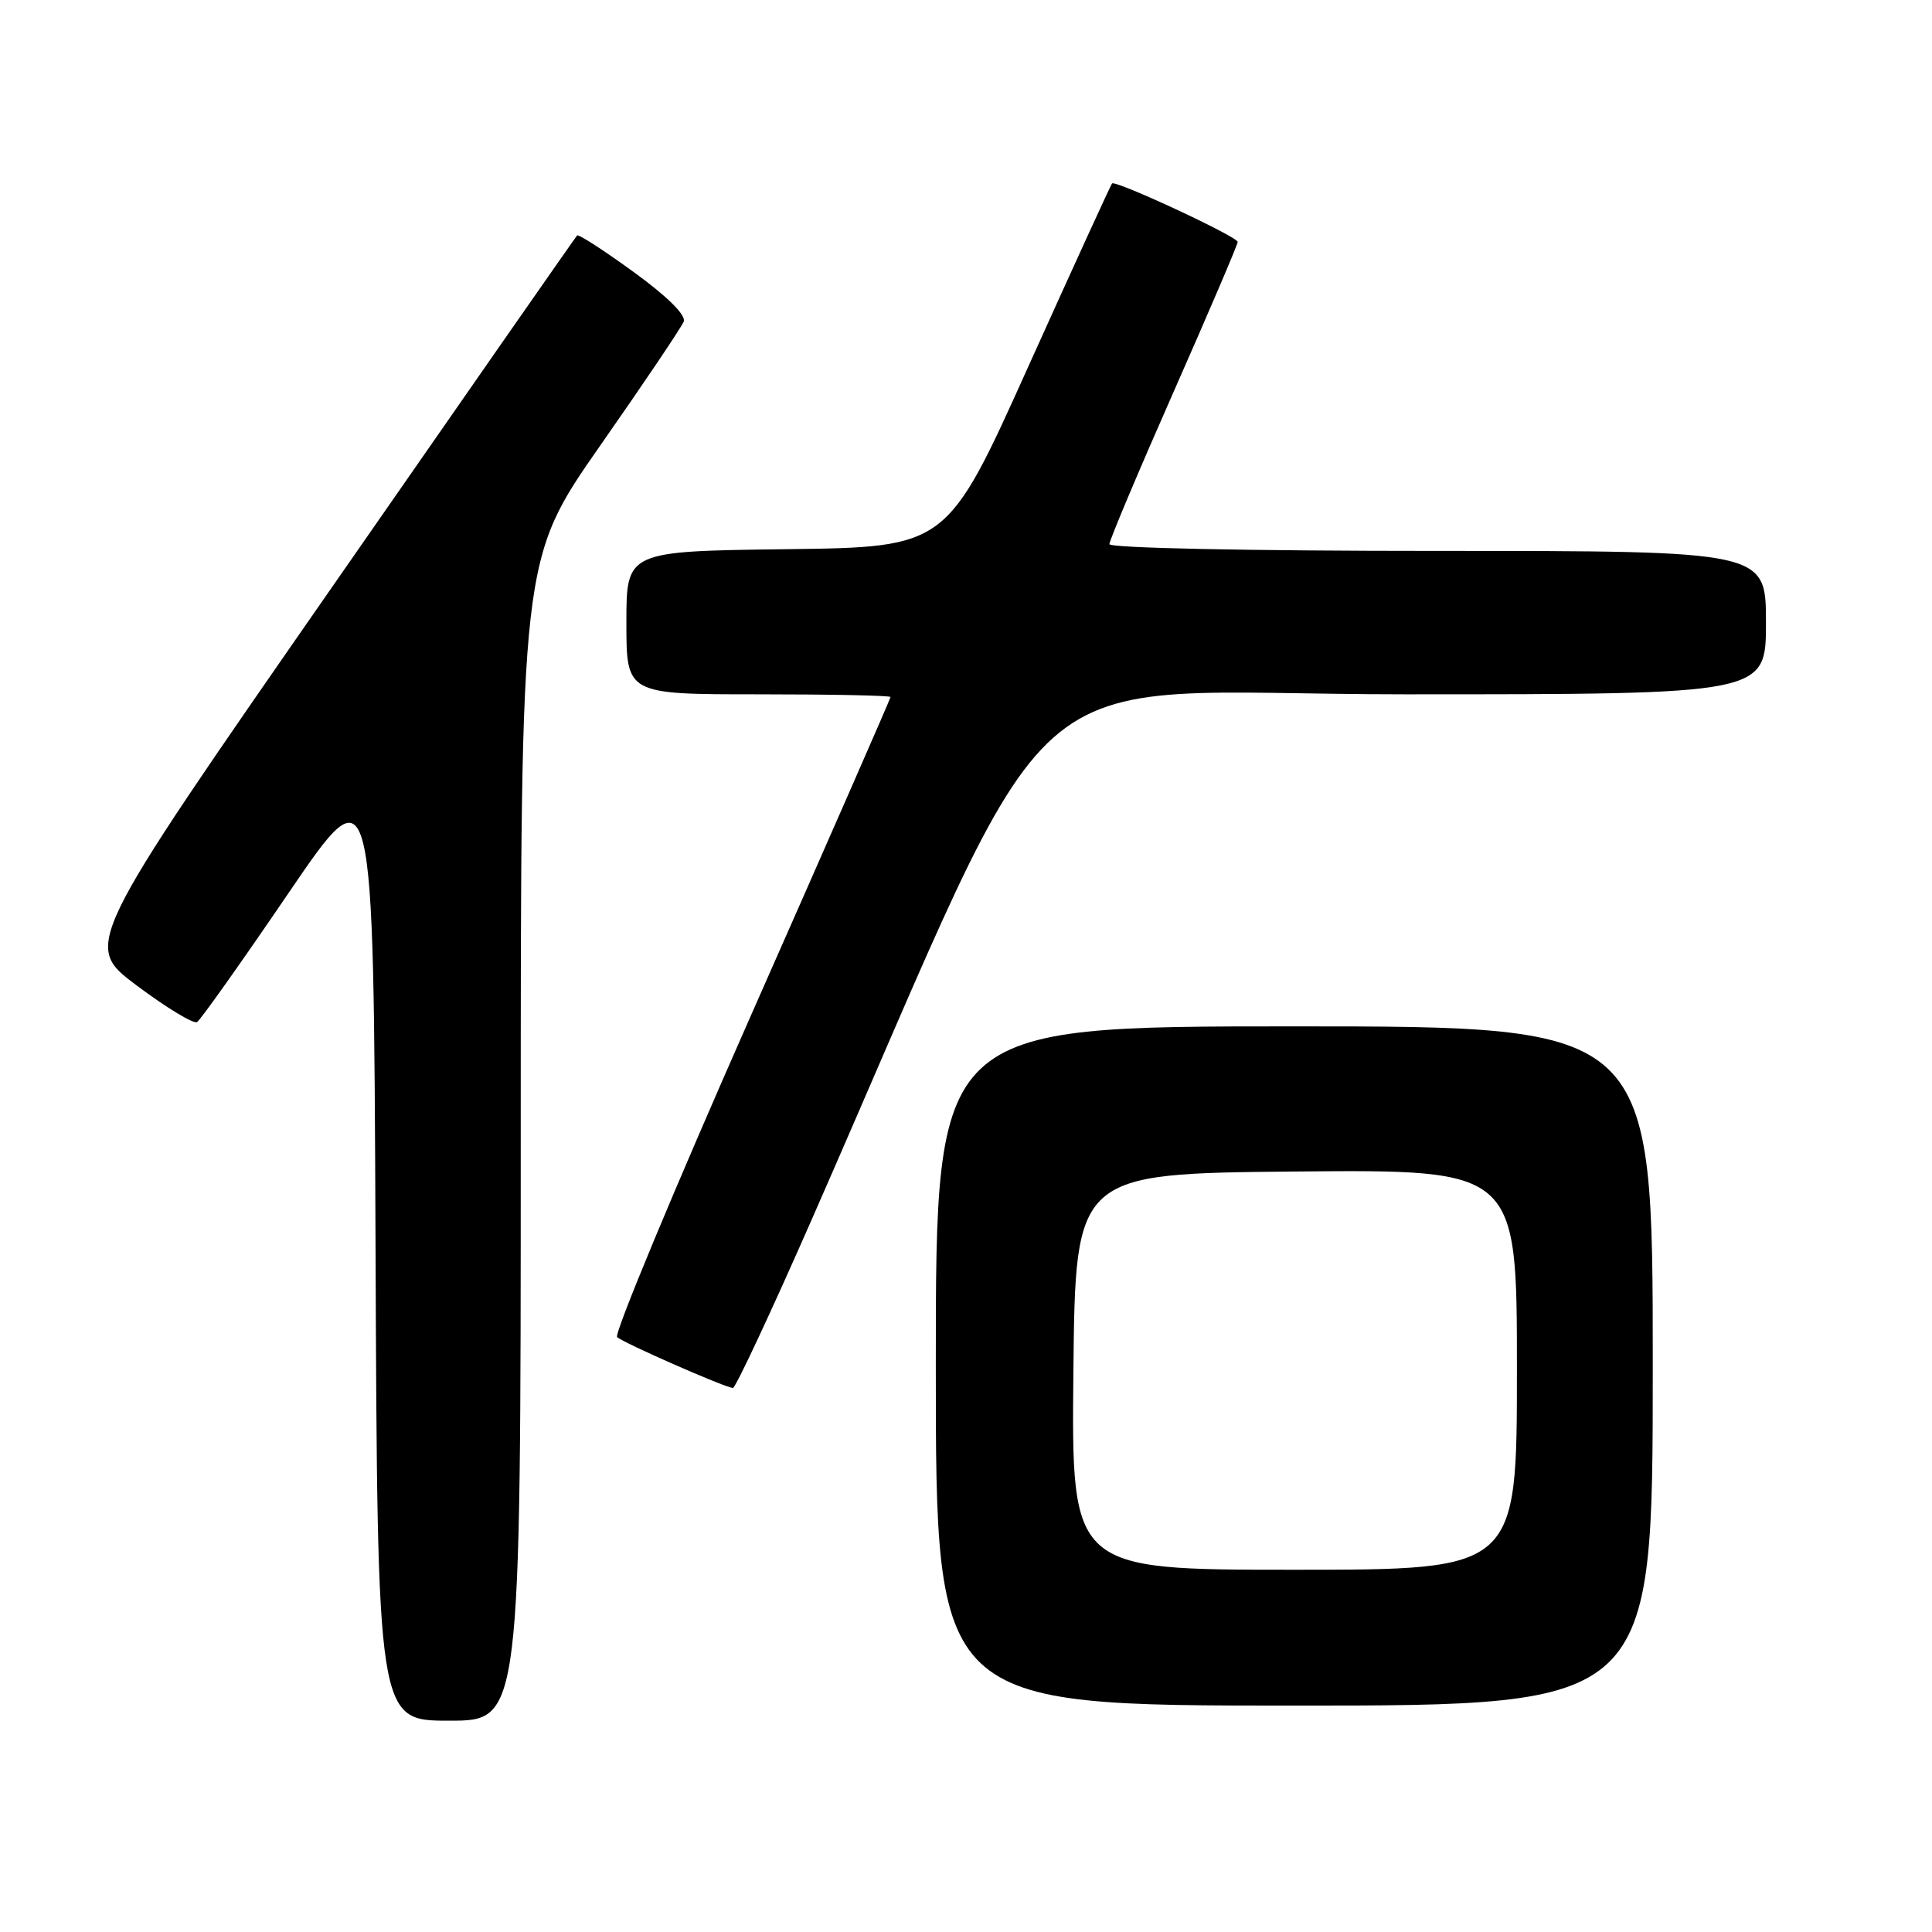 <?xml version="1.0" encoding="UTF-8" standalone="no"?>
<!DOCTYPE svg PUBLIC "-//W3C//DTD SVG 1.1//EN" "http://www.w3.org/Graphics/SVG/1.1/DTD/svg11.dtd" >
<svg xmlns="http://www.w3.org/2000/svg" xmlns:xlink="http://www.w3.org/1999/xlink" version="1.1" viewBox="0 0 256 256">
 <g >
 <path fill="currentColor"
d=" M 69.00 151.06 C 69.00 74.12 69.00 74.12 79.54 59.03 C 85.34 50.73 90.32 43.34 90.60 42.60 C 90.92 41.76 88.41 39.27 83.97 36.05 C 80.04 33.19 76.66 31.00 76.47 31.20 C 76.28 31.39 61.47 52.64 43.57 78.41 C 11.01 125.27 11.01 125.27 18.15 130.61 C 22.07 133.54 25.65 135.71 26.11 135.43 C 26.57 135.15 32.02 127.46 38.22 118.35 C 49.50 101.78 49.50 101.78 49.76 164.89 C 50.01 228.00 50.01 228.00 59.51 228.00 C 69.00 228.00 69.00 228.00 69.00 151.06 Z  M 219.00 181.00 C 219.00 136.00 219.00 136.00 171.50 136.00 C 124.00 136.00 124.00 136.00 124.00 181.00 C 124.00 226.00 124.00 226.00 171.50 226.00 C 219.00 226.00 219.00 226.00 219.00 181.00 Z  M 107.49 161.75 C 141.64 84.06 132.69 92.00 186.13 92.00 C 234.00 92.00 234.00 92.00 234.00 82.50 C 234.00 73.00 234.00 73.00 190.50 73.00 C 165.45 73.00 147.00 72.62 147.00 72.10 C 147.00 71.61 150.82 62.54 155.50 51.94 C 160.18 41.35 164.00 32.40 164.00 32.06 C 164.00 31.36 147.83 23.84 147.35 24.31 C 147.19 24.48 142.20 35.39 136.26 48.56 C 125.48 72.50 125.48 72.50 104.24 72.77 C 83.00 73.04 83.00 73.04 83.00 82.52 C 83.00 92.00 83.00 92.00 100.50 92.00 C 110.12 92.00 118.00 92.16 118.00 92.36 C 118.00 92.55 109.68 111.54 99.50 134.56 C 89.33 157.58 81.35 176.75 81.77 177.17 C 82.49 177.89 95.80 183.75 97.11 183.92 C 97.44 183.96 102.11 173.99 107.49 161.75 Z  M 142.23 181.75 C 142.50 155.50 142.50 155.50 171.75 155.23 C 201.00 154.97 201.00 154.97 201.00 181.48 C 201.00 208.00 201.00 208.00 171.48 208.00 C 141.97 208.00 141.97 208.00 142.23 181.75 Z "/>
</g>
</svg>